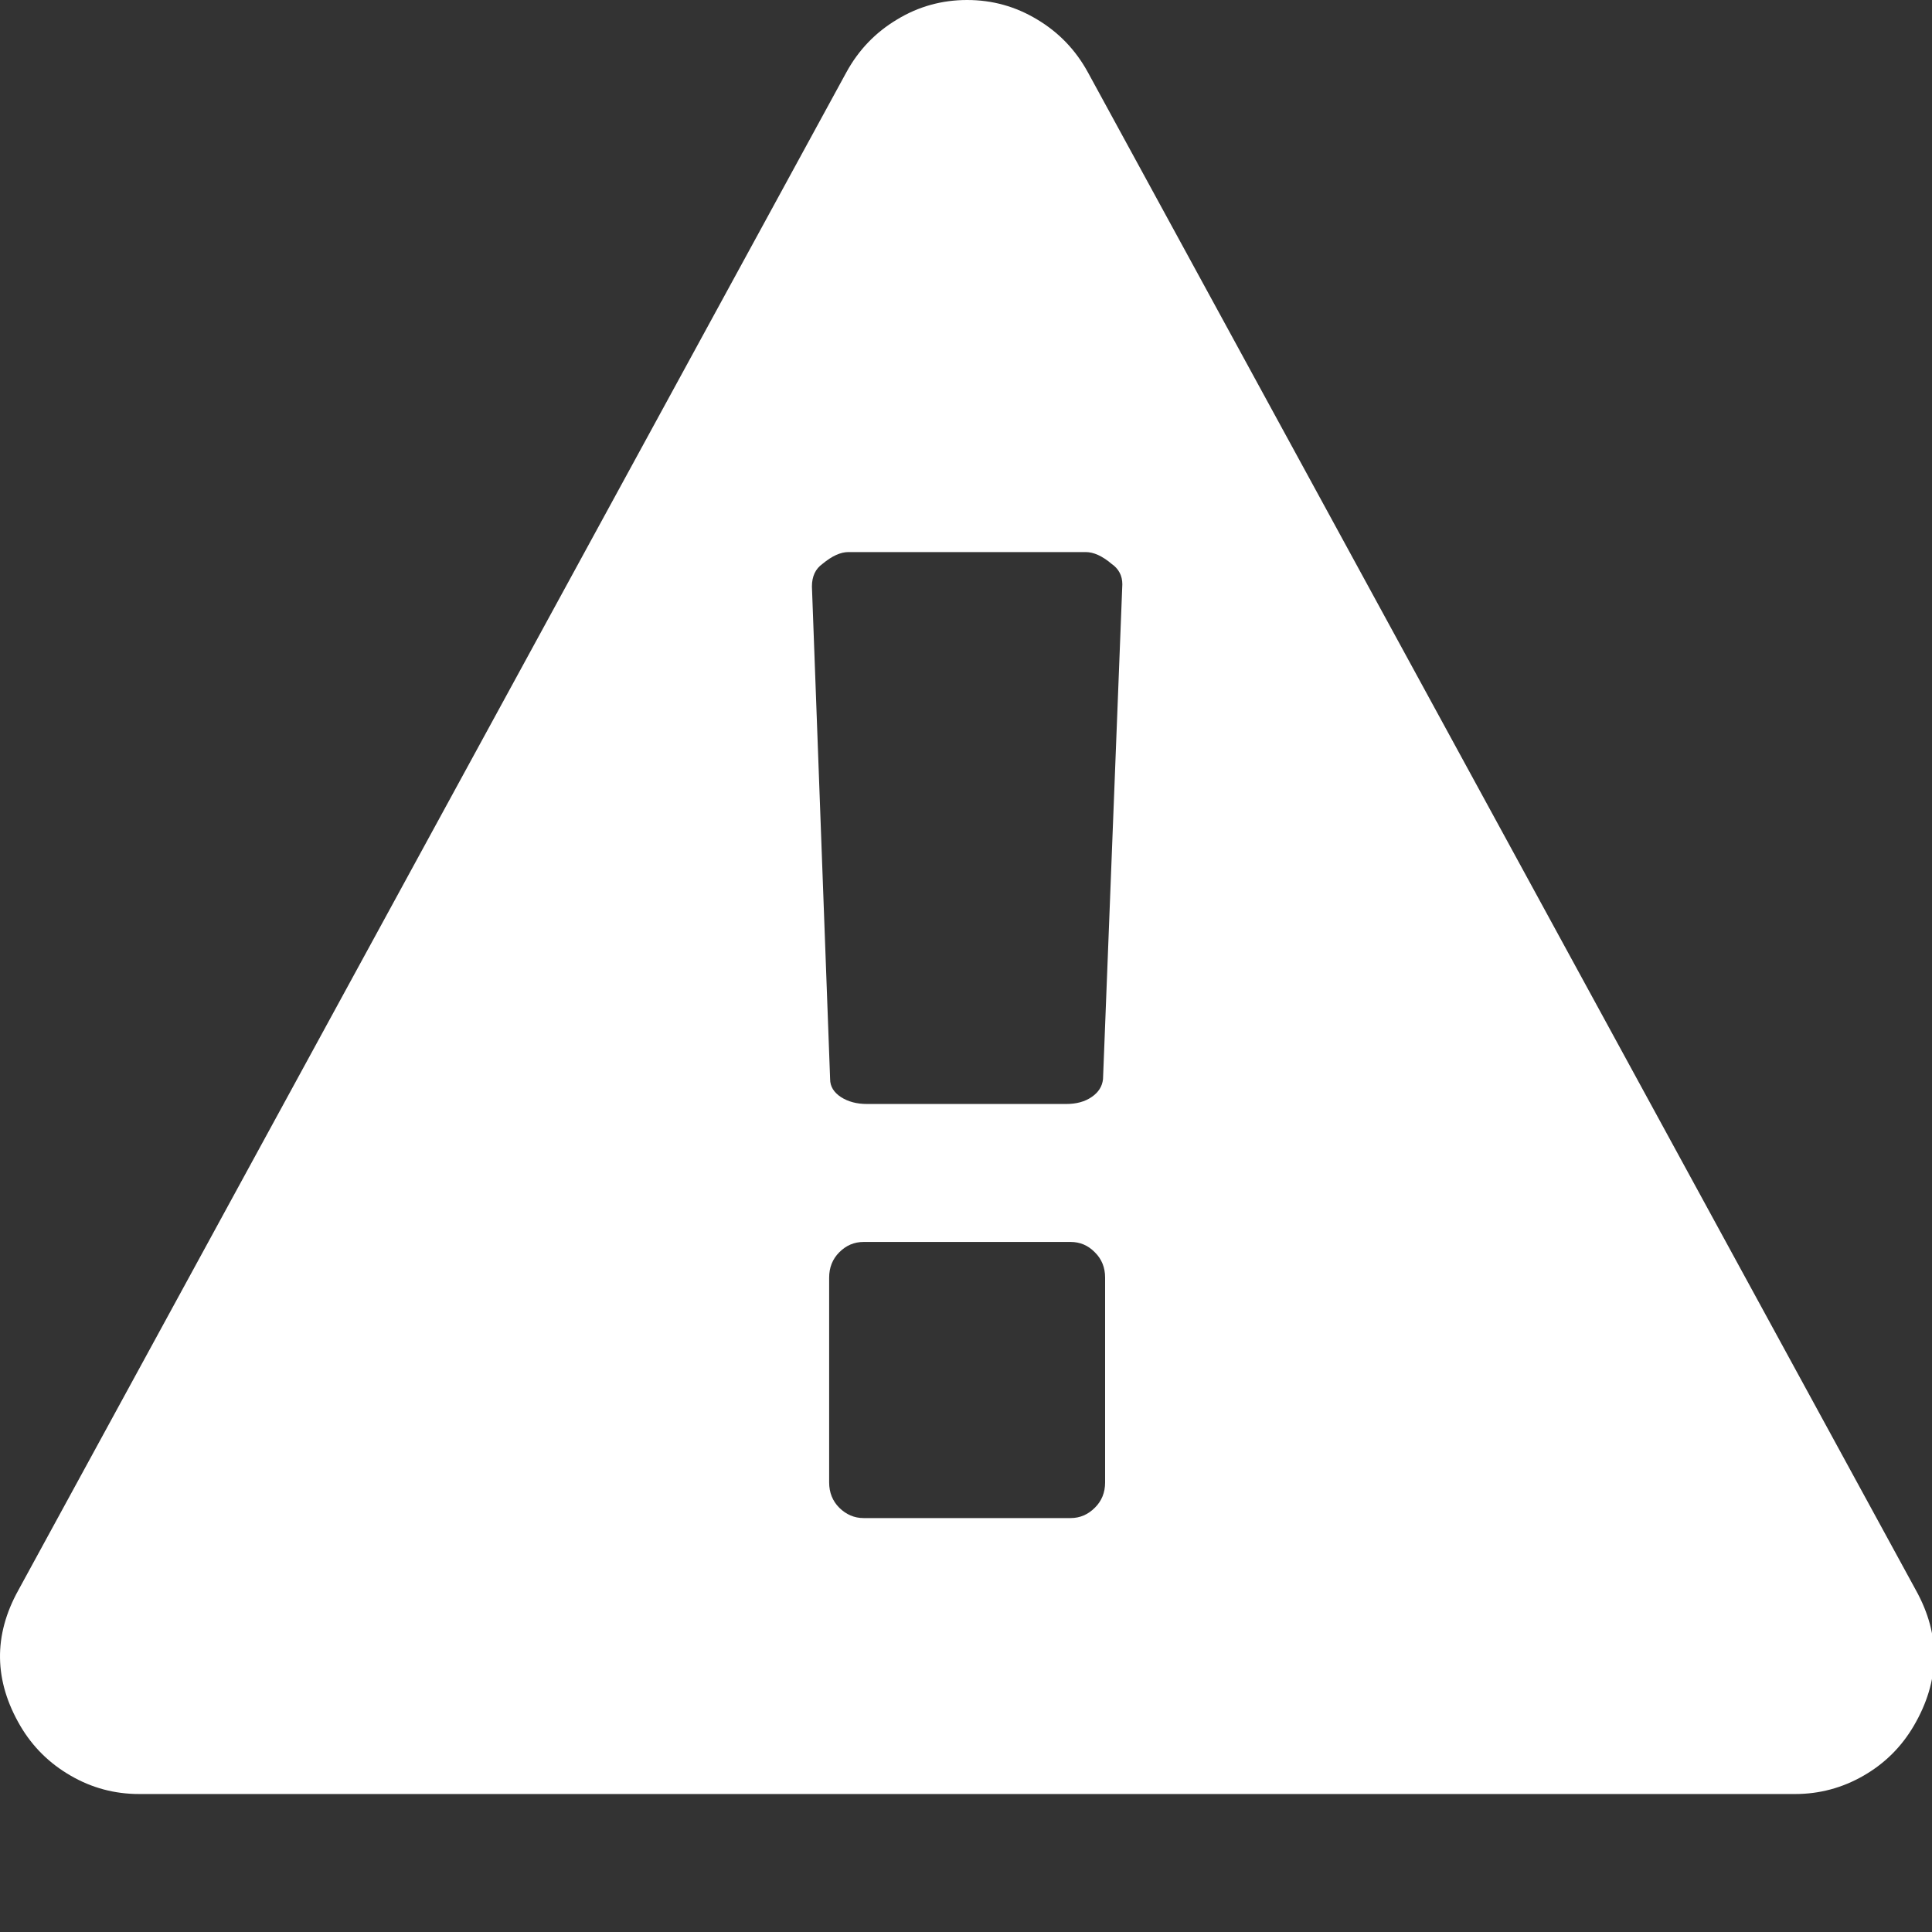 <?xml version="1.0" encoding="UTF-8"?>
<svg width="12px" height="12px" viewBox="0 0 12 12" version="1.1" xmlns="http://www.w3.org/2000/svg" xmlns:xlink="http://www.w3.org/1999/xlink">
    <rect x="0" y="0" width="12" height="12" fill="#333333" stroke="none"/>
    <!-- Generator: Sketch 55.2 (78181) - https://sketchapp.com -->
    <title>ic-16-alarm</title>
    <desc>Created with Sketch.</desc>
    <g id="UI-Kit" stroke="none" stroke-width="1" fill="none" fill-rule="evenodd">
        <g id="000.-UI-kit" transform="translate(-978, -4582)" fill="#FFFFFF" fill-rule="nonzero">
            <g id="Group-50" transform="translate(200, 4279)">
                <g id="Group-49" transform="translate(735, 44)">
                    <g id="Group-11" transform="translate(24, 250)">
                        <g id="ic-16-alarm" transform="translate(17, 7)">
                            <path d="M8.864,11.208 L8.864,9.935 C8.864,9.873 8.843,9.82 8.8,9.778 C8.758,9.735 8.708,9.714 8.65,9.714 L7.364,9.714 C7.306,9.714 7.256,9.735 7.213,9.778 C7.171,9.82 7.15,9.873 7.15,9.935 L7.15,11.208 C7.15,11.27 7.171,11.323 7.213,11.365 C7.256,11.407 7.306,11.429 7.364,11.429 L8.65,11.429 C8.708,11.429 8.758,11.407 8.8,11.365 C8.843,11.323 8.864,11.27 8.864,11.208 Z M8.851,8.703 L8.971,5.629 C8.971,5.576 8.949,5.533 8.904,5.502 C8.846,5.453 8.793,5.429 8.743,5.429 L7.27,5.429 C7.221,5.429 7.168,5.453 7.109,5.502 C7.065,5.533 7.043,5.58 7.043,5.643 L7.156,8.703 C7.156,8.748 7.179,8.785 7.223,8.814 C7.268,8.843 7.322,8.857 7.384,8.857 L8.623,8.857 C8.685,8.857 8.738,8.843 8.78,8.814 C8.823,8.785 8.846,8.748 8.851,8.703 Z M8.757,2.449 L13.9,11.877 C14.056,12.158 14.051,12.44 13.886,12.721 C13.81,12.85 13.707,12.953 13.575,13.029 C13.443,13.105 13.301,13.143 13.15,13.143 L2.864,13.143 C2.712,13.143 2.57,13.105 2.439,13.029 C2.307,12.953 2.203,12.85 2.127,12.721 C1.962,12.44 1.958,12.158 2.114,11.877 L7.257,2.449 C7.333,2.31 7.438,2.201 7.572,2.121 C7.705,2.04 7.851,2 8.007,2 C8.163,2 8.308,2.04 8.442,2.121 C8.576,2.201 8.681,2.31 8.757,2.449 Z" id=""></path>
                        </g>
                    </g>
                </g>
            </g>
        </g>
    </g>
</svg>